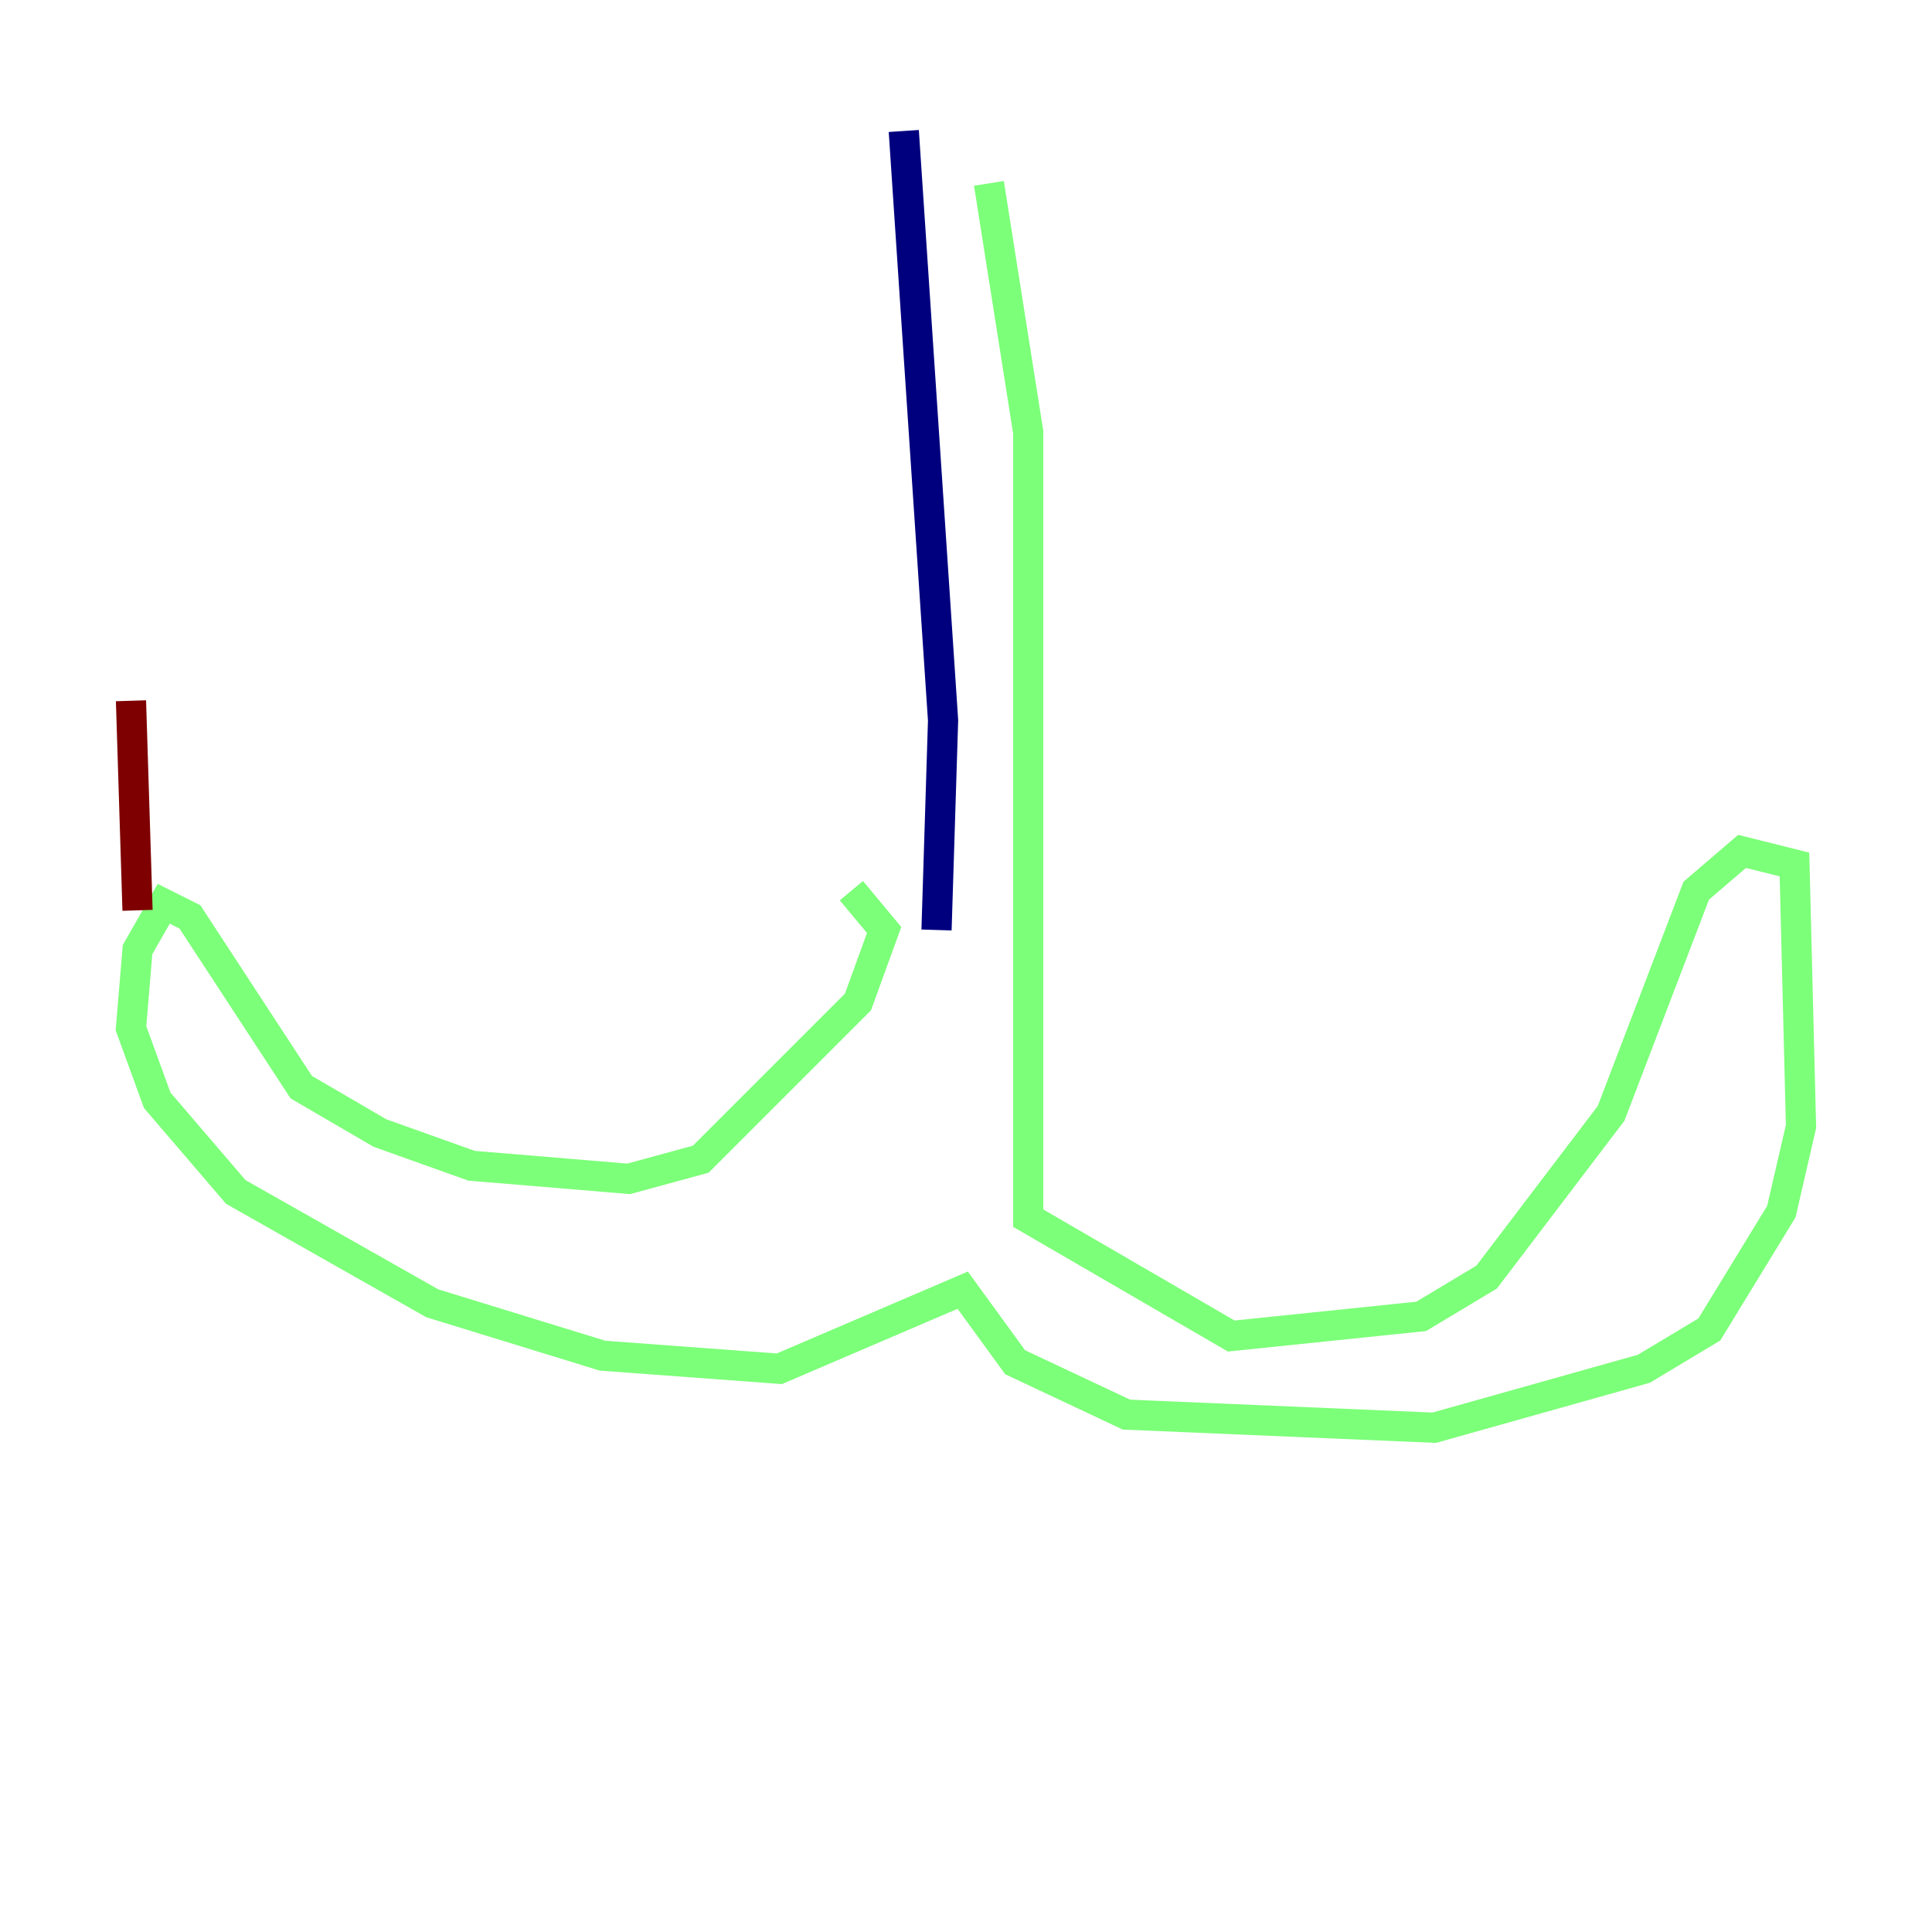 <?xml version="1.0" encoding="utf-8" ?>
<svg baseProfile="tiny" height="128" version="1.2" viewBox="0,0,128,128" width="128" xmlns="http://www.w3.org/2000/svg" xmlns:ev="http://www.w3.org/2001/xml-events" xmlns:xlink="http://www.w3.org/1999/xlink"><defs /><polyline fill="none" points="59.878,8.678 62.481,47.729 62.047,61.614" stroke="#00007f" stroke-width="2" /><polyline fill="none" points="65.519,12.149 68.122,28.637 68.122,80.705 81.573,88.515 94.156,87.214 98.495,84.61 106.739,73.763 112.38,59.01 115.417,56.407 118.888,57.275 119.322,74.63 118.02,80.271 113.248,88.081 108.909,90.685 95.024,94.59 74.63,93.722 67.254,90.251 63.783,85.478 51.634,90.685 39.919,89.817 28.637,86.346 15.62,78.969 10.414,72.895 8.678,68.122 9.112,62.915 10.848,59.878 12.583,60.746 19.959,72.027 25.166,75.064 31.241,77.234 41.654,78.102 46.427,76.8 56.841,66.386 58.576,61.614 56.407,59.01" stroke="#7cff79" stroke-width="2" /><polyline fill="none" points="9.112,60.312 8.678,46.427" stroke="#7f0000" stroke-width="2" /></svg>